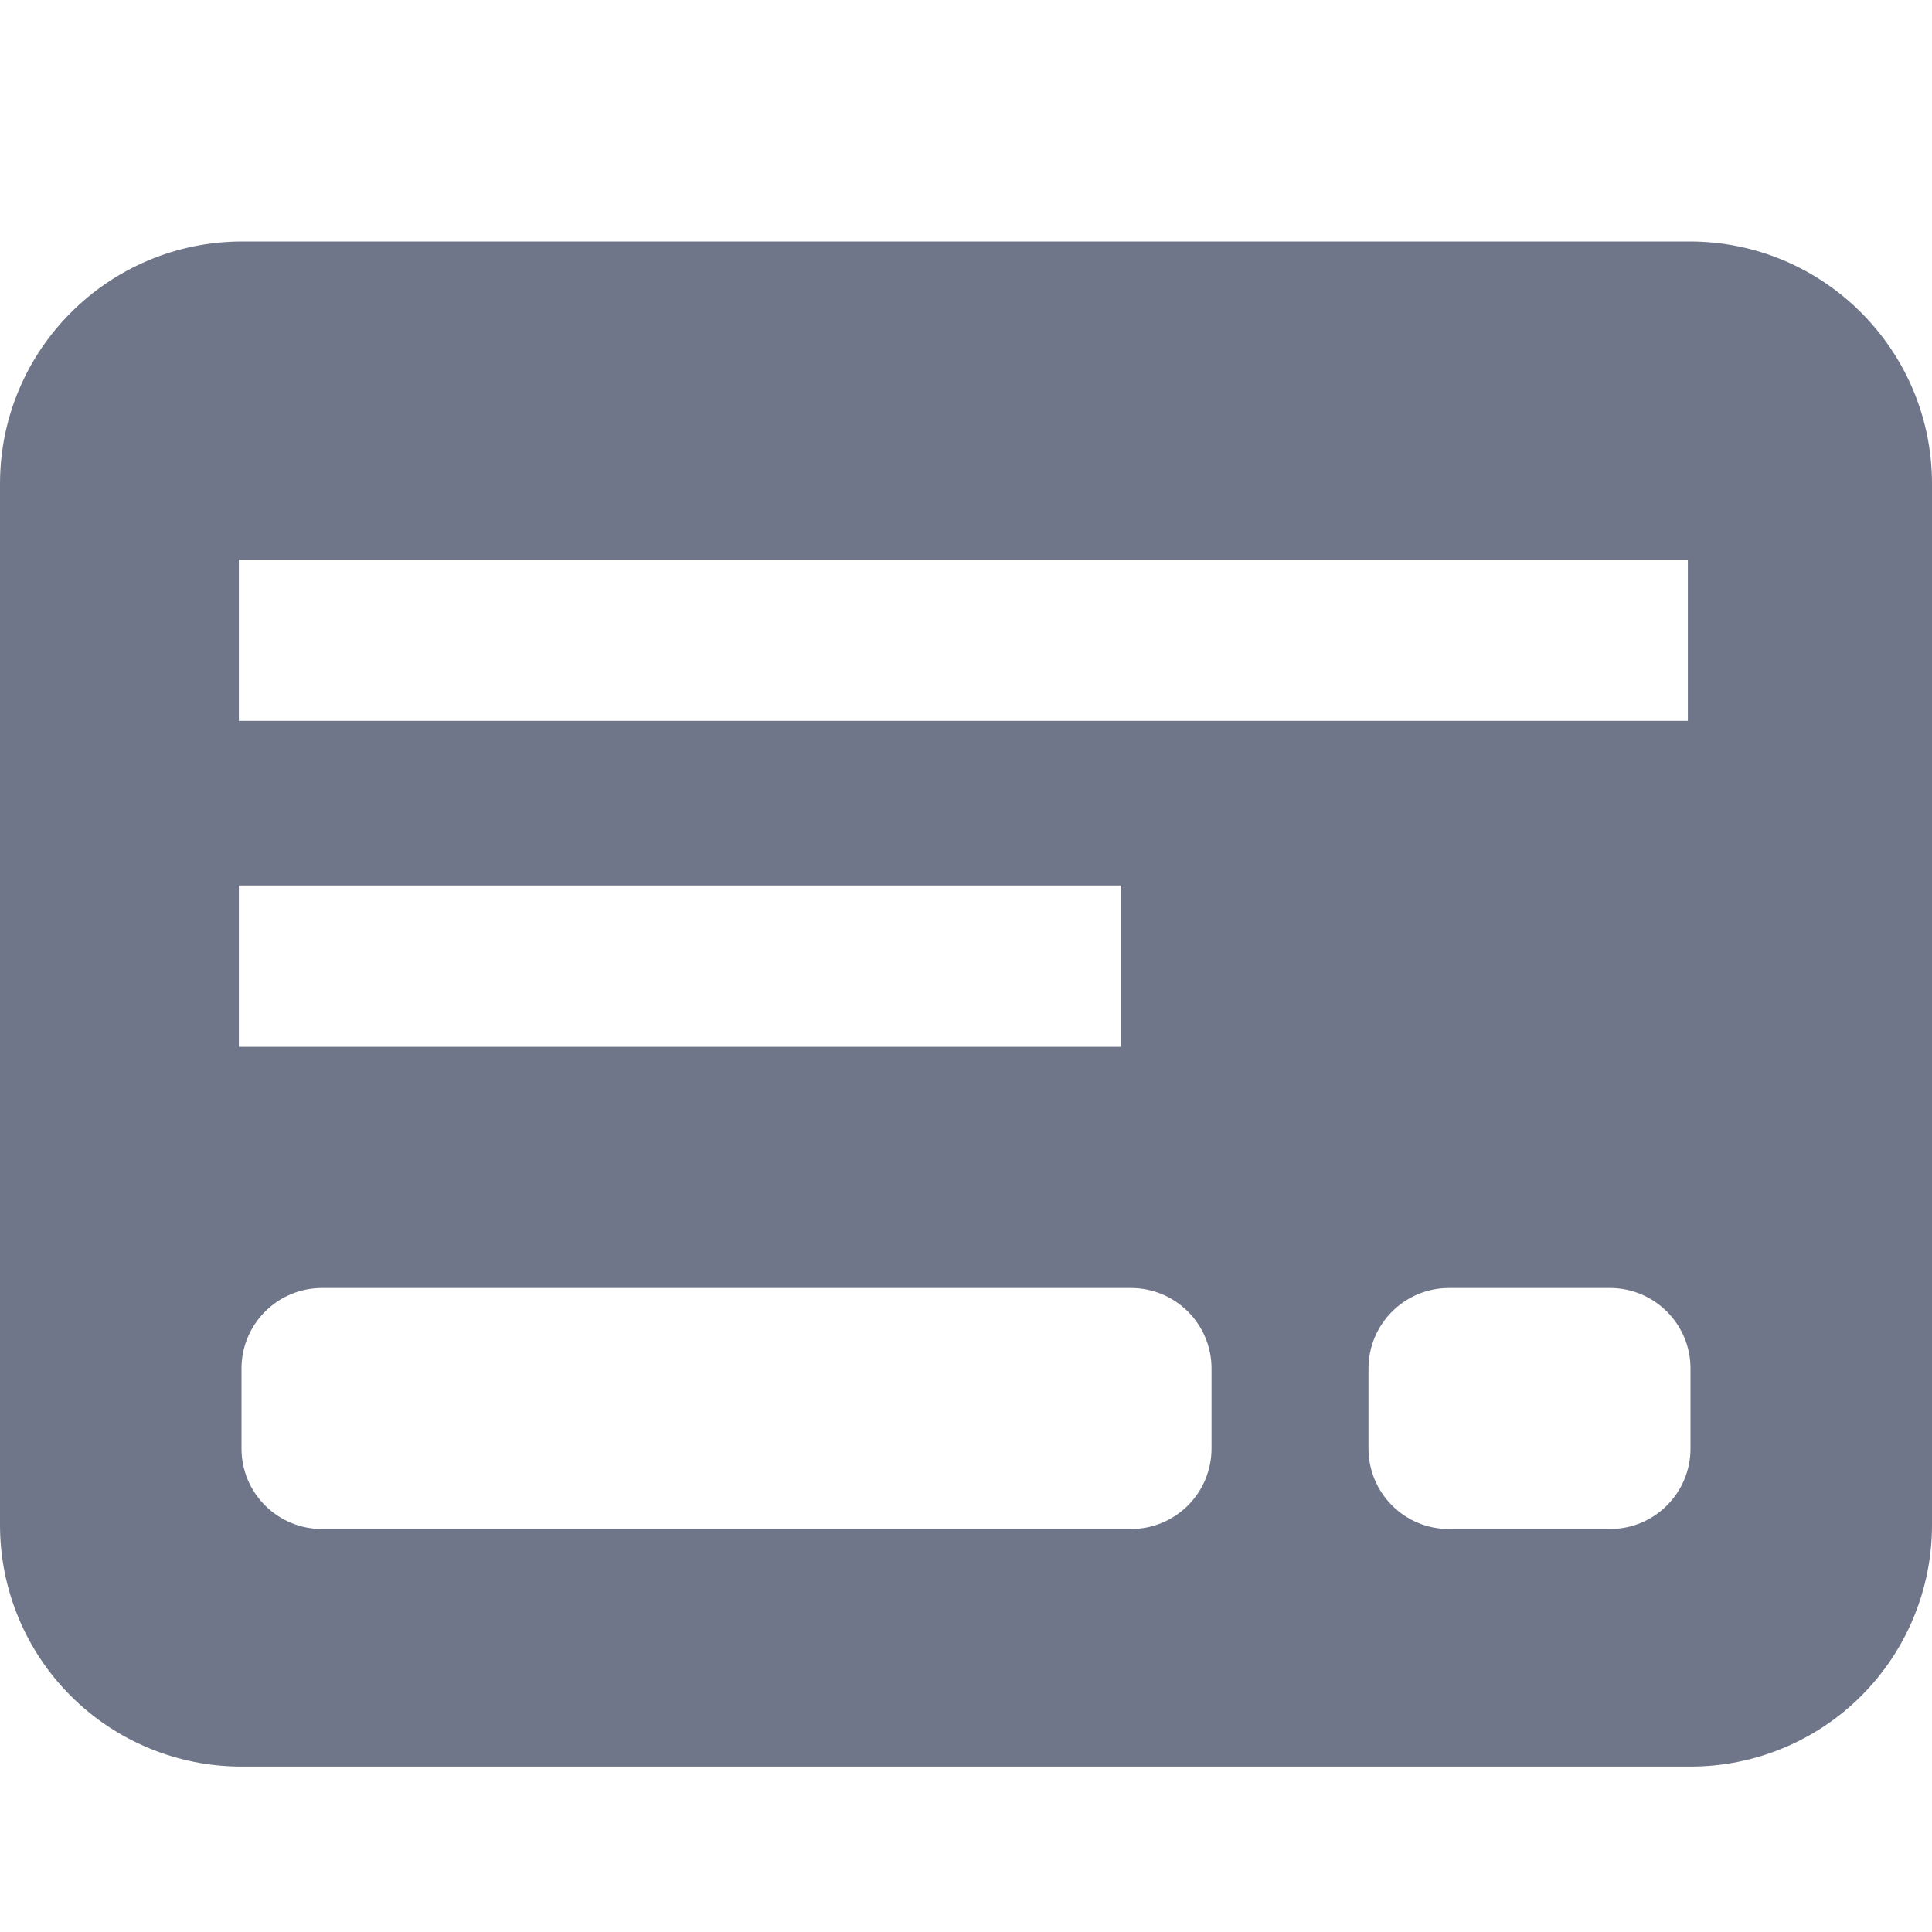 <svg width="24" height="24" viewBox="0 0 24 24" version="1.1" xmlns="http://www.w3.org/2000/svg" xmlns:xlink="http://www.w3.org/1999/xlink">
<title>chatbox</title>
<desc>Created using Figma</desc>
<g id="Canvas" transform="translate(-35 125)">
<g id="chatbox">
<g id="chatbox">
<use xlink:href="#path0_fill" transform="translate(35 -122)" fill="#707689"/>
</g>
</g>
</g>
<defs>
<path id="path0_fill" d="M 24 3.01C 24 6.555 24 12.406 24 15.945C 24 16.741 23.684 17.504 23.121 18.067C 22.559 18.629 21.796 18.945 21 18.945C 16.389 18.945 7.611 18.945 3 18.945C 2.204 18.945 1.441 18.629 0.879 18.067C 0.316 17.504 0 16.741 0 15.945C 0 12.406 0 6.555 0 3.01C 0 1.348 1.348 1.16348e-07 3.01 1.16348e-07C 7.621 1.16348e-07 16.379 1.16348e-07 20.99 1.16348e-07C 22.652 1.16348e-07 24 1.348 24 3.01ZM 21 14C 21 13.448 20.552 13 20 13C 19.389 13 18.611 13 18 13C 17.448 13 17 13.448 17 14C 17 14.32 17 14.674 17 14.994C 17 15.547 17.448 15.994 18 15.994C 18.611 15.994 19.389 15.994 20 15.994C 20.552 15.994 21 15.547 21 14.994C 21 14.674 21 14.32 21 14ZM 15.05 14C 15.05 13.735 14.945 13.48 14.757 13.293C 14.569 13.105 14.315 13 14.05 13C 11.782 13 6.268 13 4 13C 3.735 13 3.48 13.105 3.293 13.293C 3.105 13.48 3 13.735 3 14C 3 14.32 3 14.674 3 14.994C 3 15.26 3.105 15.514 3.293 15.701C 3.48 15.889 3.735 15.994 4 15.994C 6.268 15.994 11.782 15.994 14.05 15.994C 14.315 15.994 14.569 15.889 14.757 15.701C 14.945 15.513 15.05 15.26 15.05 14.994C 15.05 14.674 15.05 14.32 15.05 14ZM 13.925 8L 2.967 8L 2.967 10.004L 13.925 10.004L 13.925 8ZM 20.967 3.951L 2.967 3.951L 2.967 5.955L 20.967 5.955L 20.967 3.951Z"/>
</defs>
</svg>
